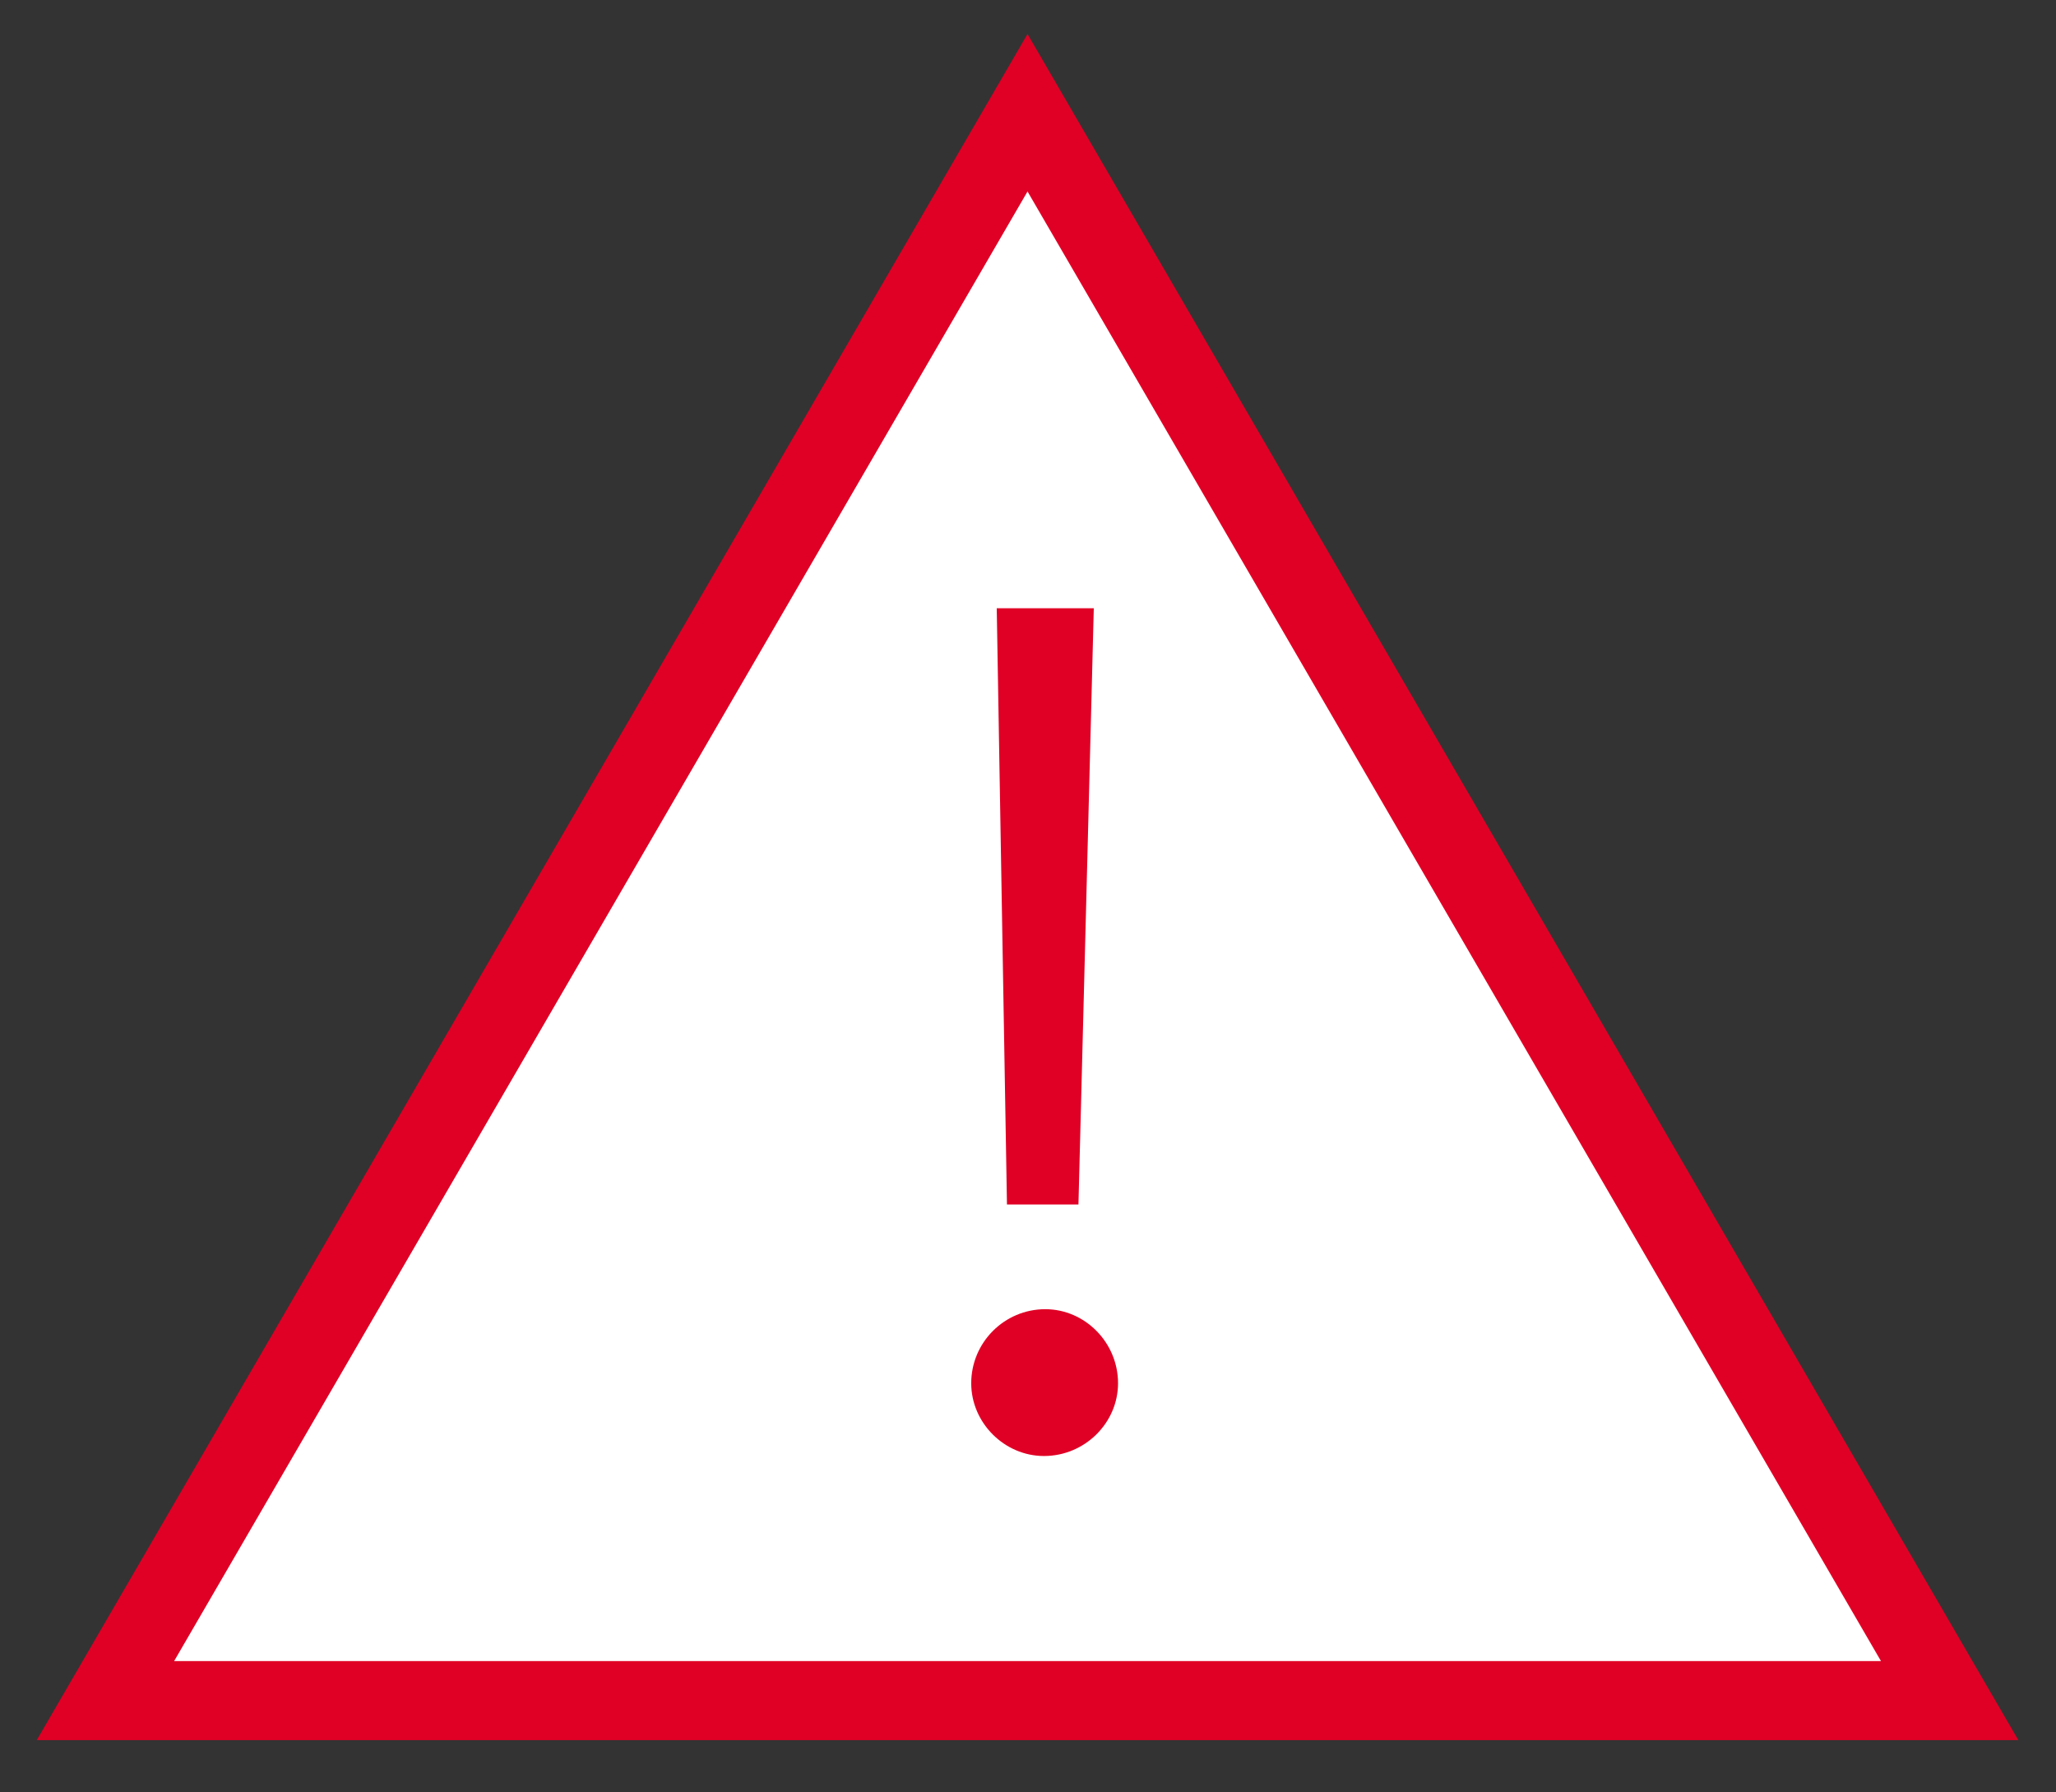 <?xml version="1.0" encoding="UTF-8"?>
<svg width="39px" height="34px" viewBox="0 0 39 34" version="1.1" xmlns="http://www.w3.org/2000/svg" xmlns:xlink="http://www.w3.org/1999/xlink">
    <rect x="0" y="0" width="39" height="34" fill="#333333" stroke="none"/>
    <!-- Generator: Sketch 53.2 (72643) - https://sketchapp.com -->
    <title>Group</title>
    <desc>Created with Sketch.</desc>
    <g id="Mobil" stroke="none" stroke-width="1" fill="none" fill-rule="evenodd">
        <g id="WWC_2_gefunden_mehr_aufgeklappt" transform="translate(-168, -175)">
            <g id="wichtig_Dreieck" transform="translate(168, 175)">
                <g id="Group" transform="translate(0.697, 0.645)">
                    <polygon id="Triangle" fill="#FFFFFF" points="18.794 1.493 36.286 31.614 1.303 31.614"></polygon>
                    <path d="M18.794,2.987 L2.606,30.864 L34.983,30.864 L18.794,2.987 Z M37.589,32.364 L-1.17239551e-13,32.364 L18.794,0 L37.589,32.364 Z" id="Triangle" fill="#E00025" fill-rule="nonzero"></path>
                    <path d="M18.21,10.893 L20.051,10.893 L19.76,22.203 L18.404,22.203 L18.21,10.893 Z M19.131,24.189 C19.881,24.189 20.511,24.819 20.511,25.594 C20.511,26.345 19.881,26.974 19.106,26.974 C18.356,26.974 17.726,26.345 17.726,25.594 C17.726,24.819 18.356,24.189 19.131,24.189 Z" id="!" fill="#E00025" fill-rule="nonzero"></path>
                </g>
            </g>
        </g>
    </g>
</svg>